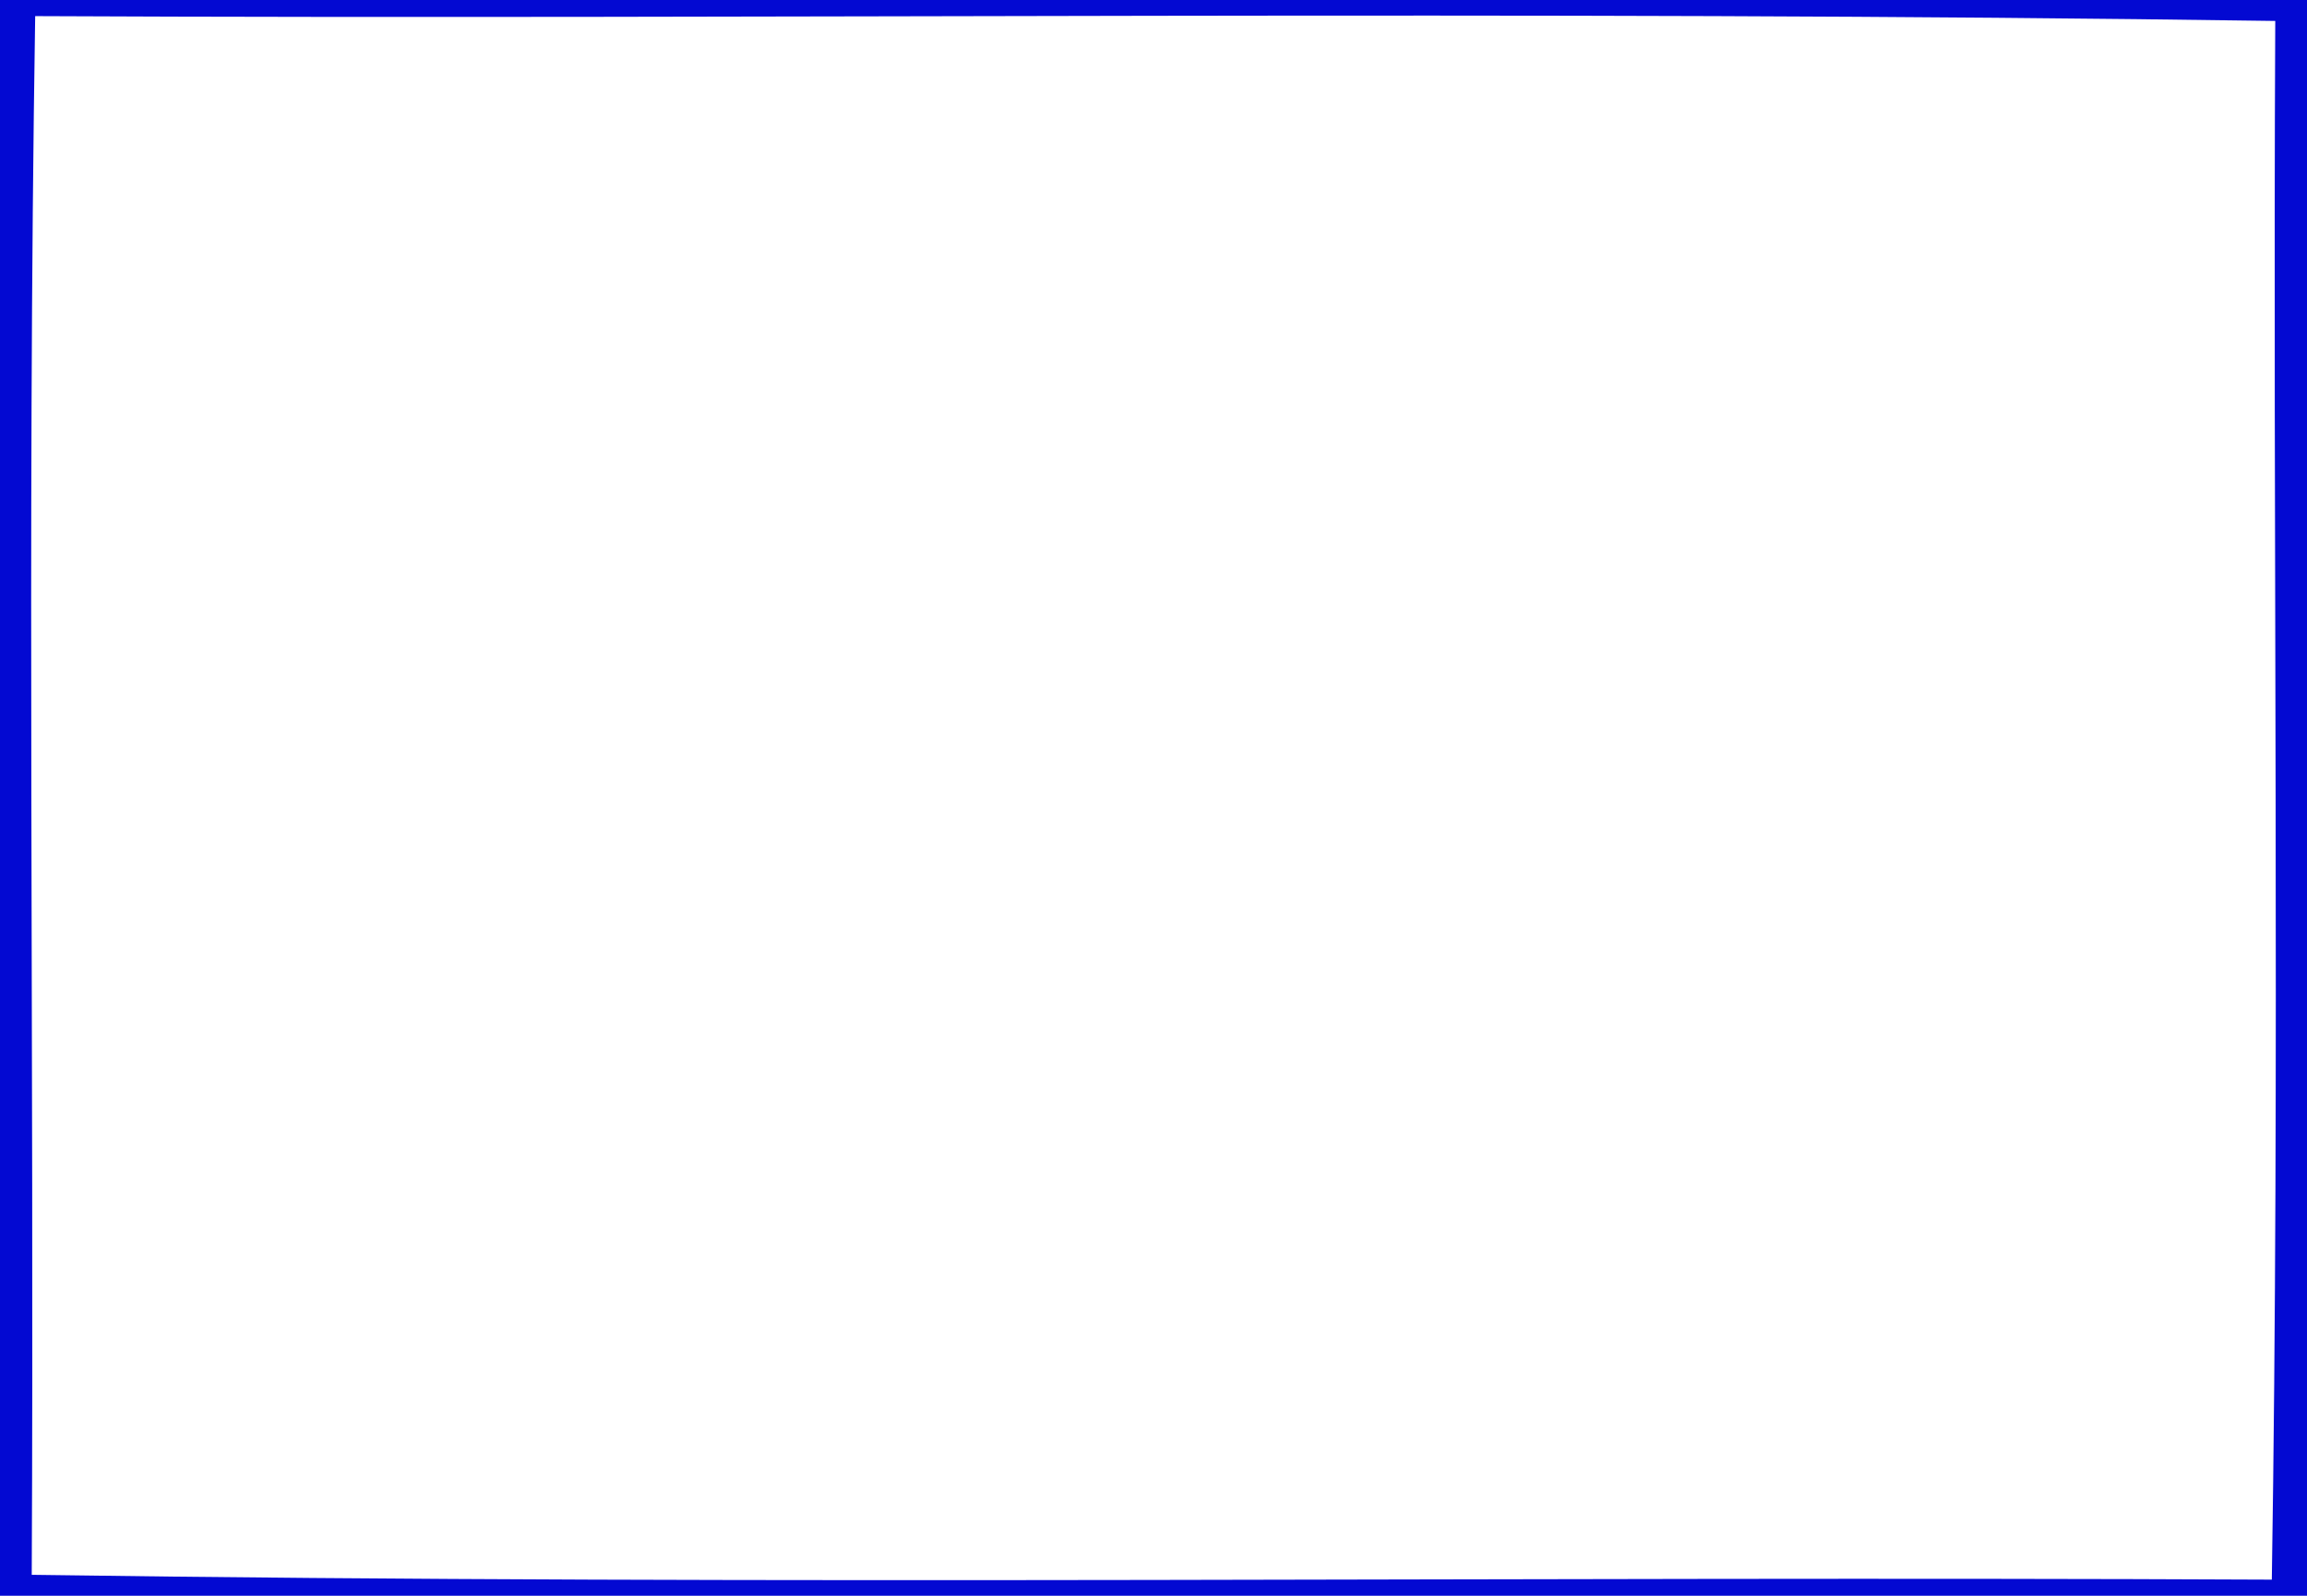 <?xml version="1.0" encoding="utf-8"?>
<!-- Generator: Adobe Illustrator 16.0.2, SVG Export Plug-In . SVG Version: 6.00 Build 0)  -->
<!DOCTYPE svg PUBLIC "-//W3C//DTD SVG 1.1//EN" "http://www.w3.org/Graphics/SVG/1.1/DTD/svg11.dtd">
<svg version="1.1" id="Layer_1" xmlns="http://www.w3.org/2000/svg" xmlns:xlink="http://www.w3.org/1999/xlink" x="0px" y="0px"
	 width="740px" height="512px" viewBox="0 0 740 512" enable-background="new 0 0 740 512" xml:space="preserve">
<path fill="#0309d2" d="M0,0h740v512H0V0 M11.286,5.171c-2.624,166.668-0.284,333.442-1.105,500.112
	c239.467,3.47,479.014,0.414,718.534,1.548c2.619-166.671,0.279-333.442,1.104-500.111C490.351,3.246,250.805,6.306,11.286,5.171z"
	/>
</svg>
